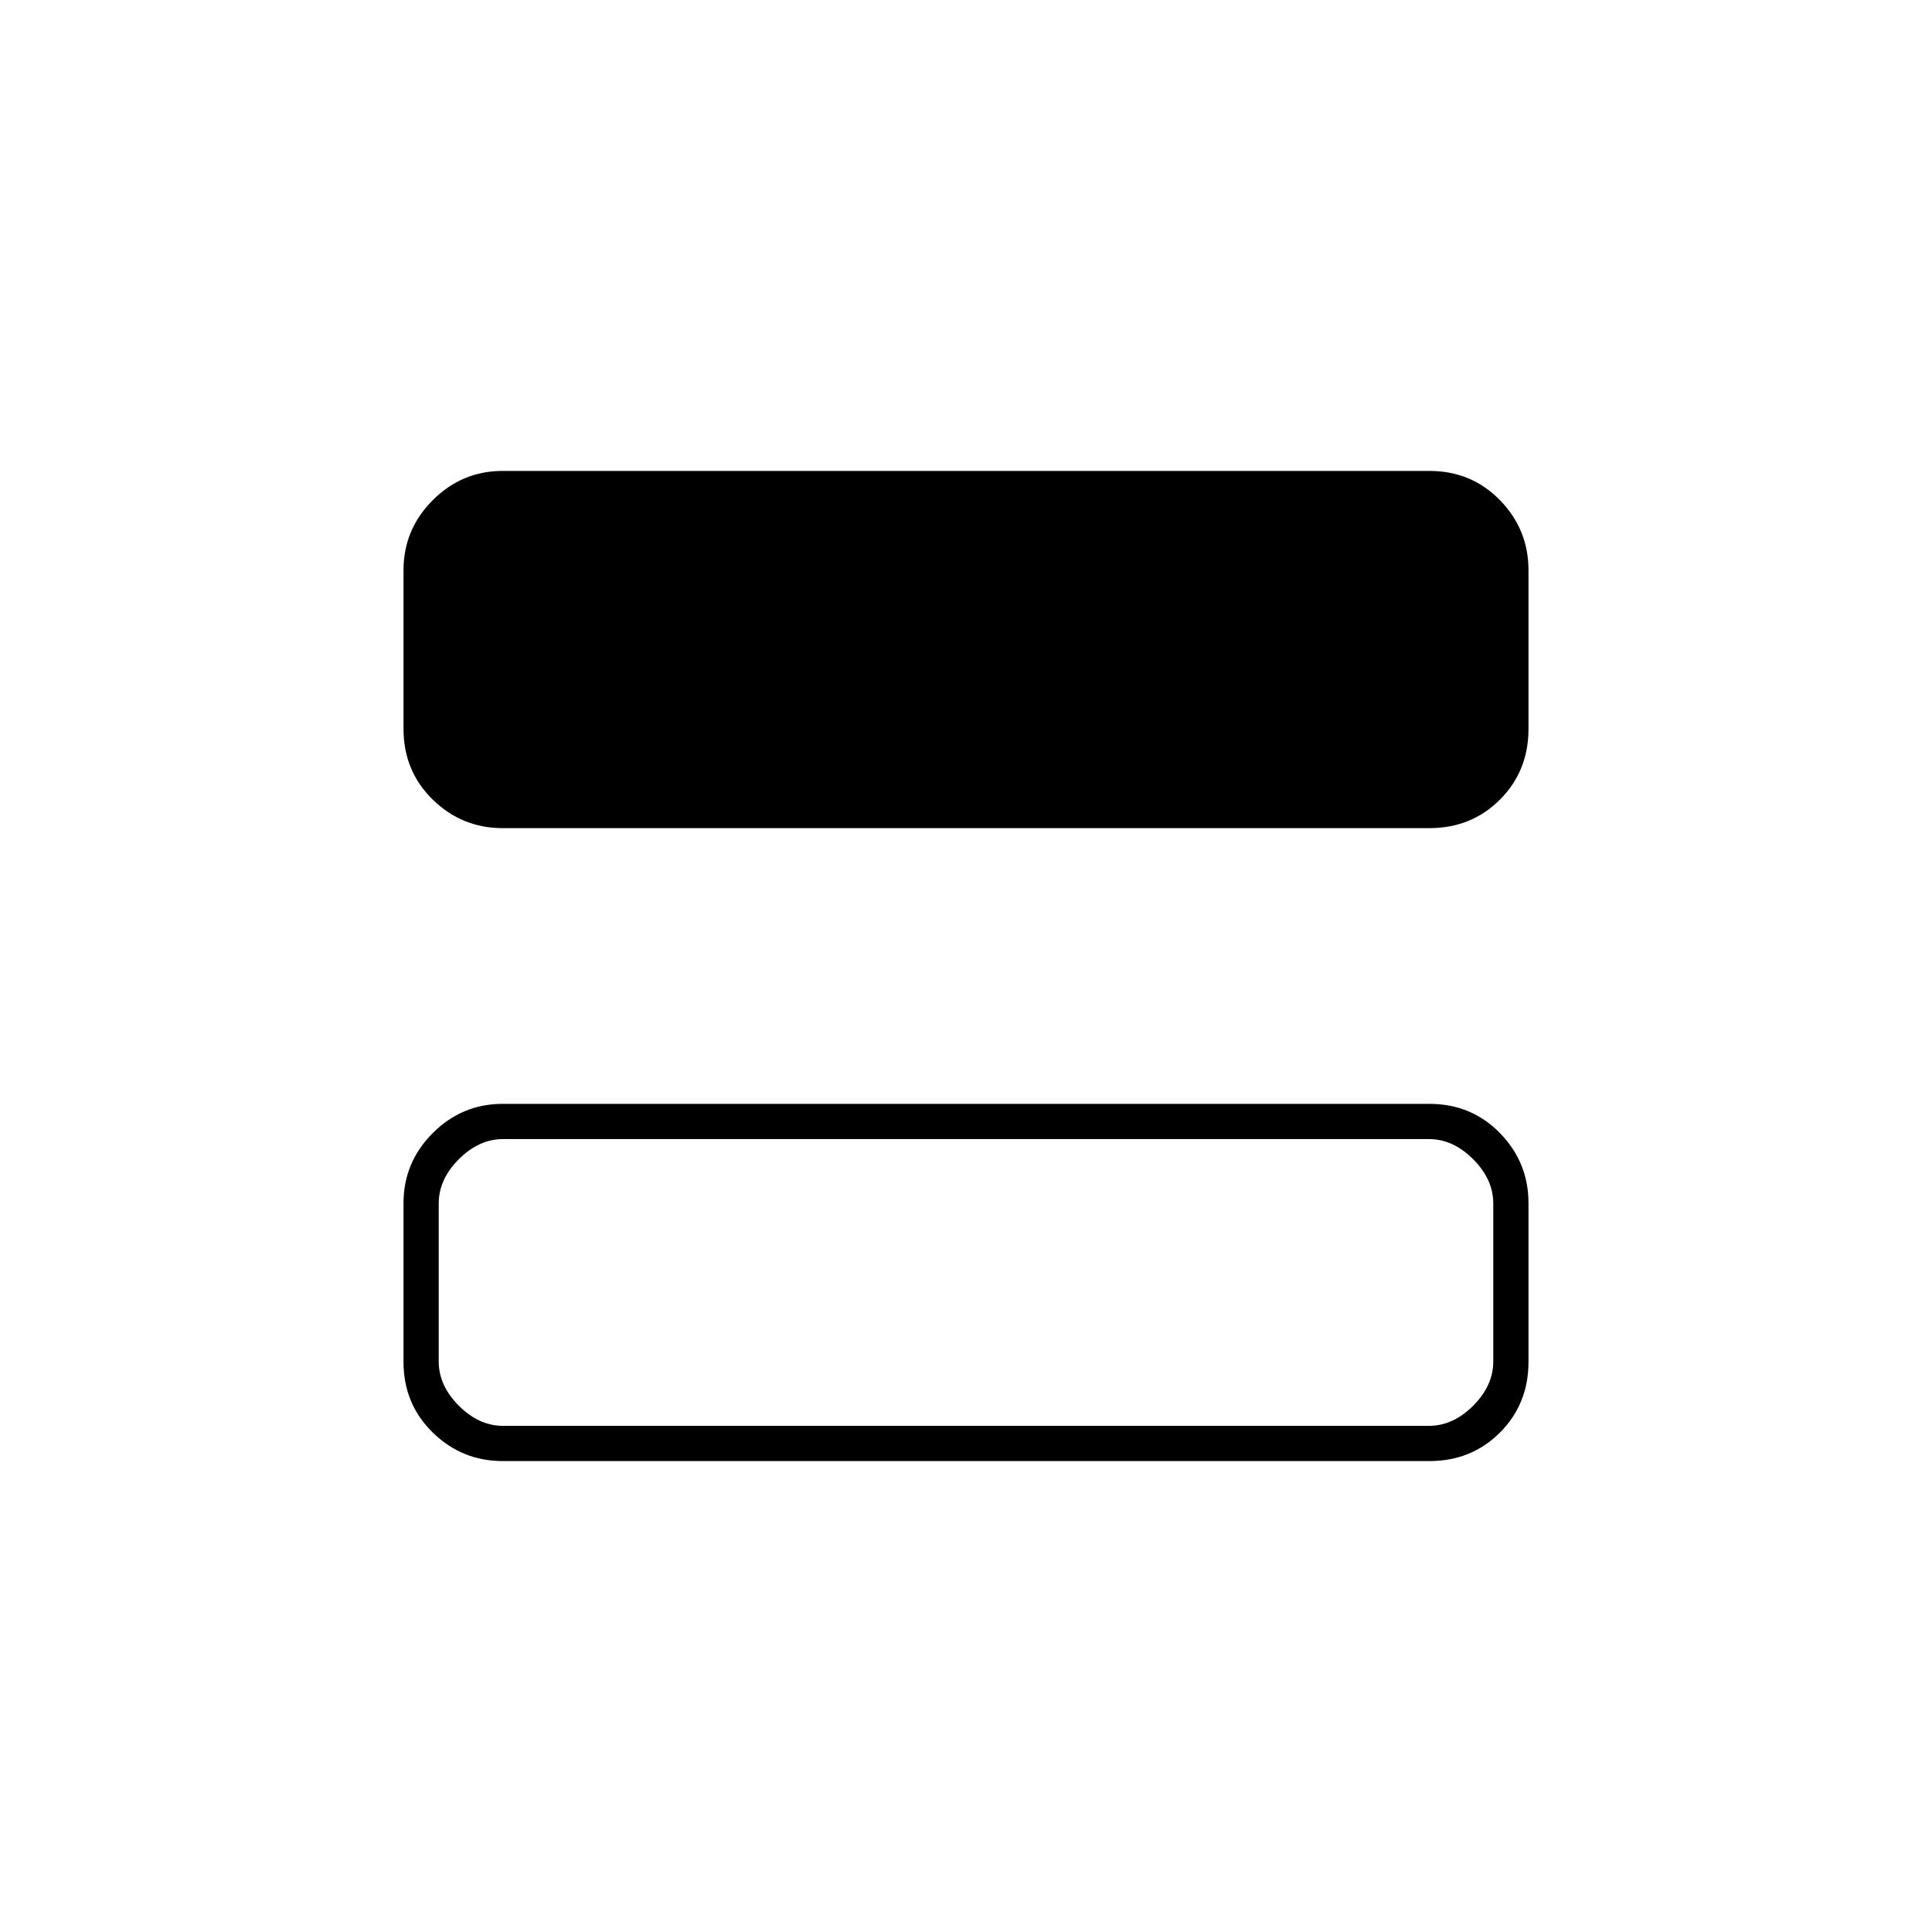 <svg xmlns="http://www.w3.org/2000/svg" height="20" viewBox="0 -960 960 960" width="20"><path d="M249.764-548.5q-20.202 0-34.733-14.181-14.531-14.181-14.531-35.184v-78.77q0-20.303 14.531-34.834Q229.562-726 249.764-726h460.472q20.902 0 35.083 14.531 14.181 14.531 14.181 34.834v78.77q0 21.003-14.181 35.184-14.181 14.181-35.083 14.181H249.764Zm0 314.5q-20.202 0-34.733-14.181-14.531-14.181-14.531-35.184v-78.77q0-20.303 14.531-34.834 14.531-14.531 34.733-14.531h460.472q20.902 0 35.083 14.531 14.181 14.531 14.181 34.834v78.77q0 21.003-14.181 35.184Q731.138-234 710.236-234H249.764Zm.236-17.5h460q12 0 22-10t10-22V-362q0-12-10-22t-22-10H250q-12 0-22 10t-10 22v78.5q0 12 10 22t22 10ZM218-394v142.5V-394Z"/></svg>